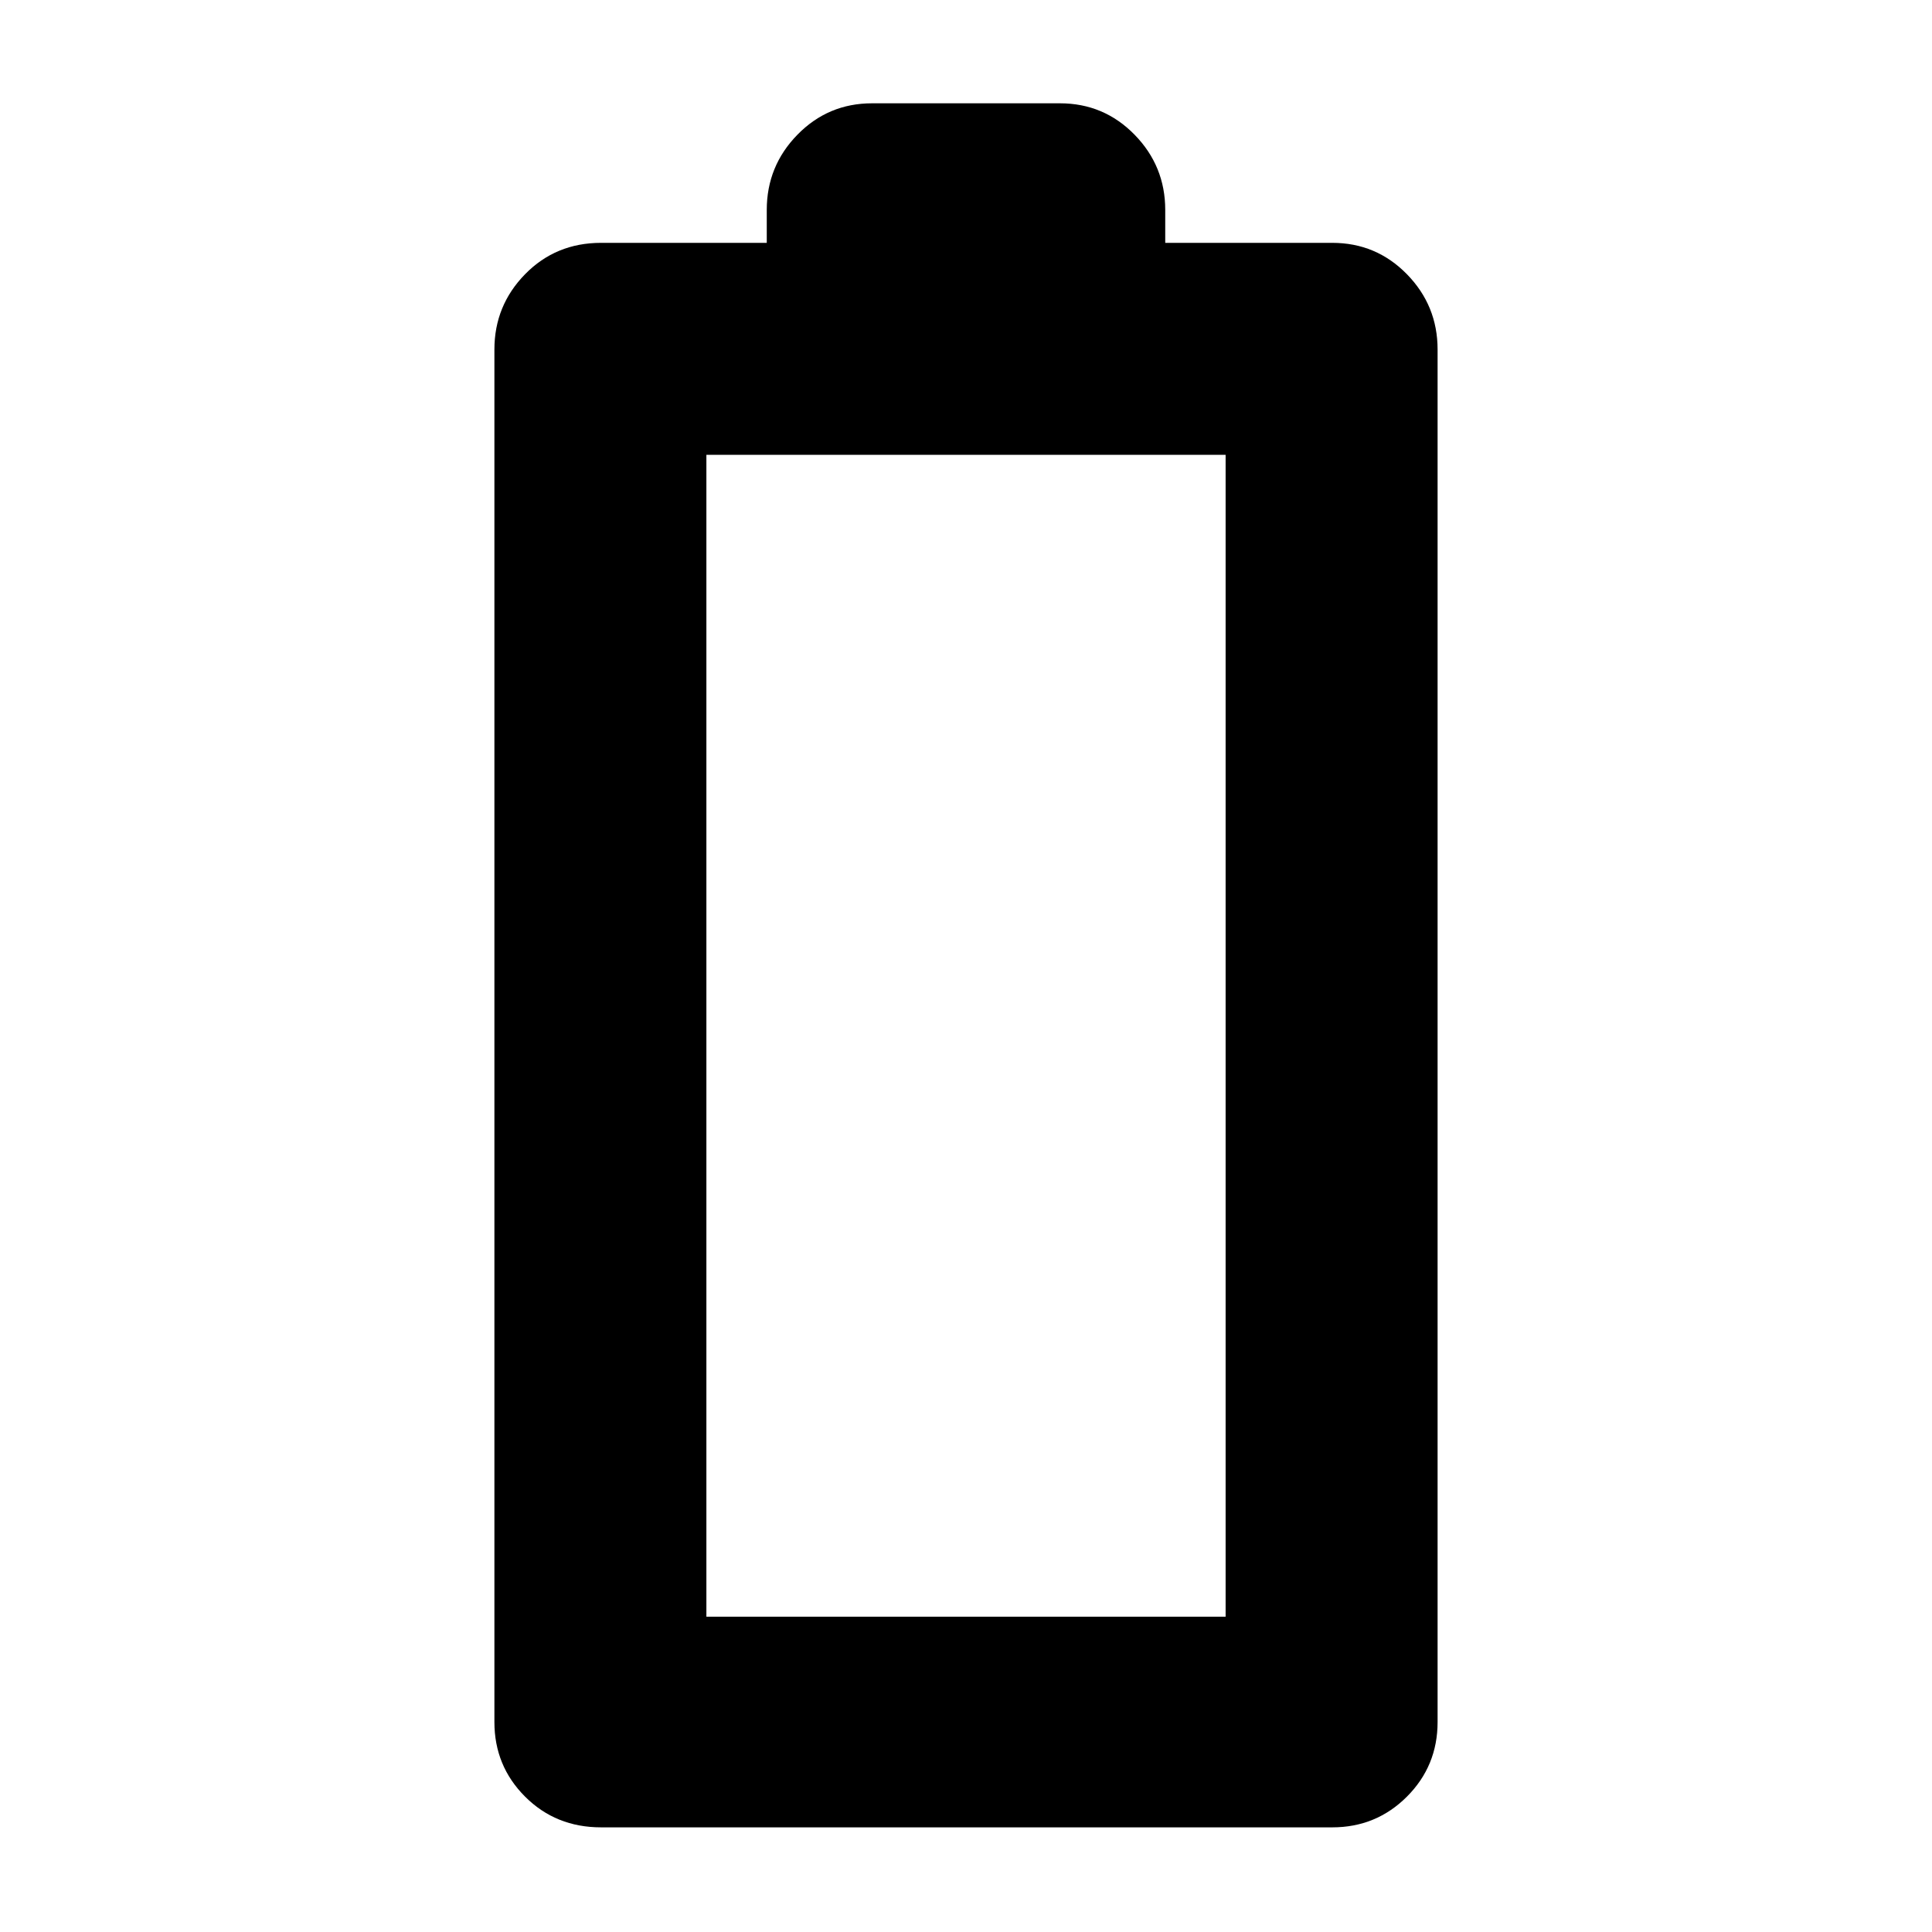 <svg xmlns="http://www.w3.org/2000/svg" height="40" viewBox="0 -960 960 960" width="40"><path d="M298.67-52q-22.5 0-37.75-15.25t-15.25-37.08v-682q0-21.84 15.25-37.42 15.25-15.58 37.75-15.58H381v-16.34q0-21.83 15.25-37.41 15.25-15.59 37.08-15.59h93.34q21.83 0 37.08 15.59Q579-877.5 579-855.67v16.34h83q21.83 0 37.08 15.58t15.25 37.42v682q0 21.83-15.25 37.08T662-52H298.67ZM351-156.67h258V-734H351v577.33Z"/></svg>